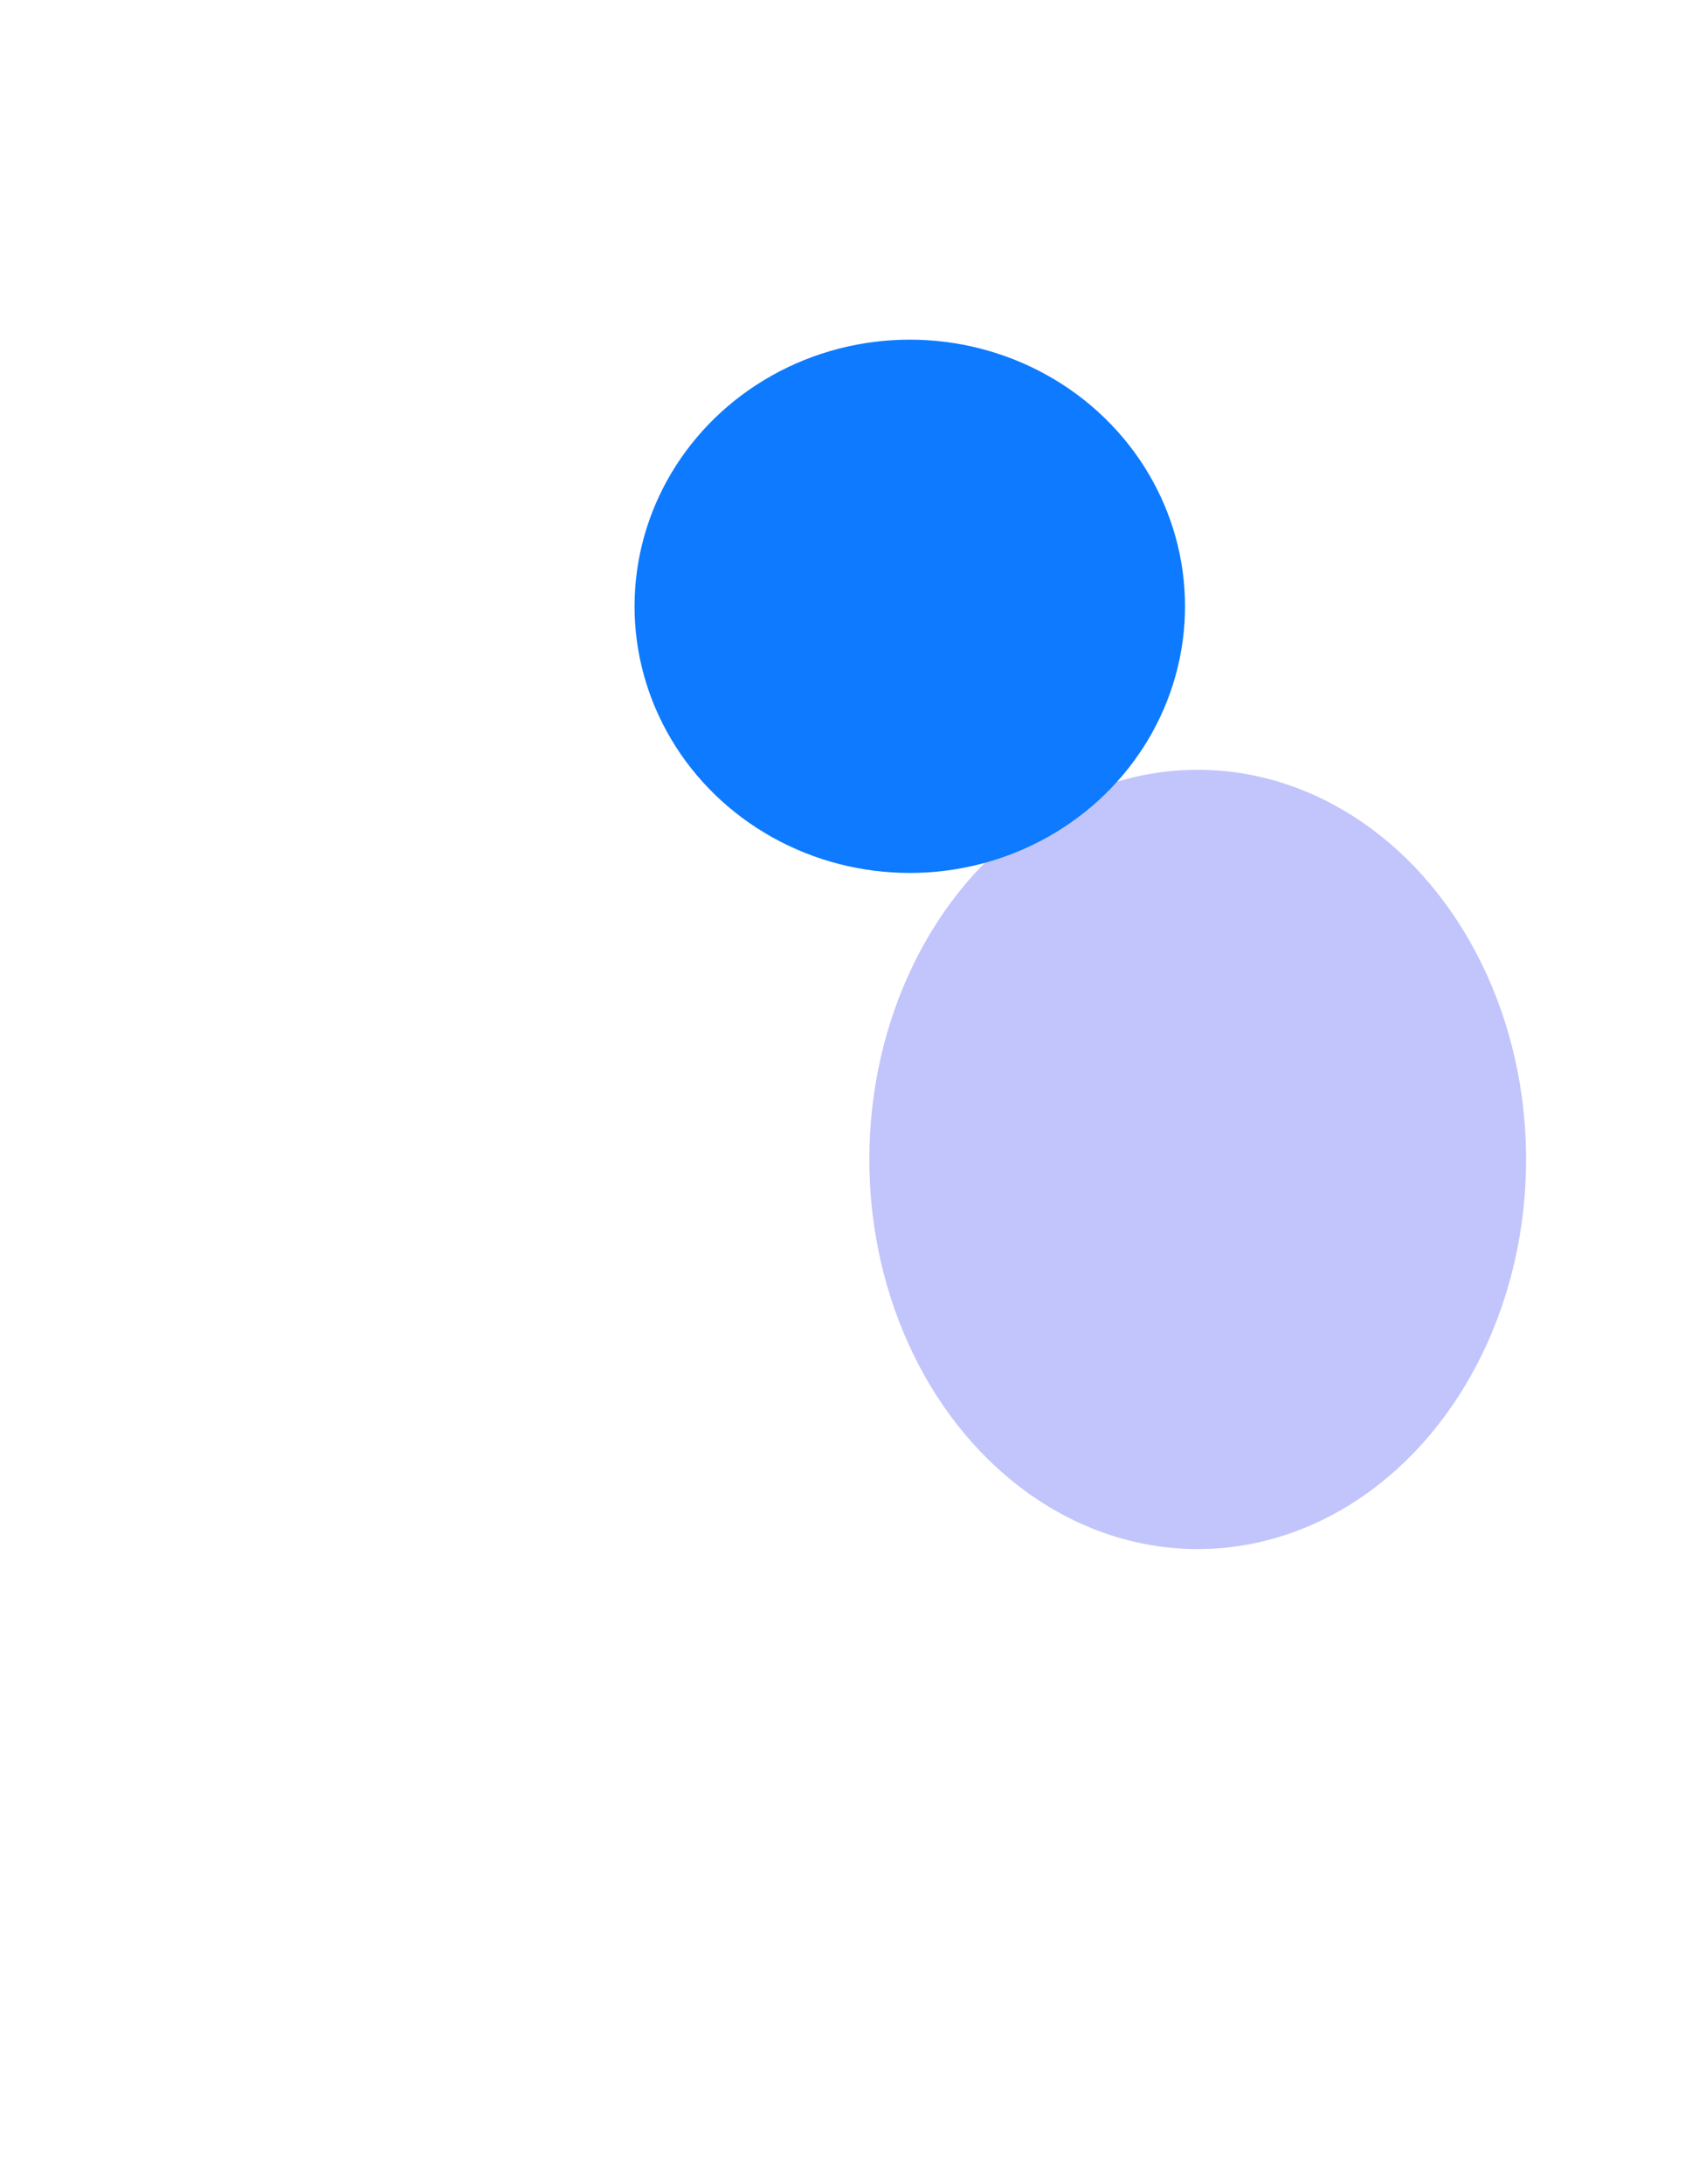 <svg width="1071" height="1376" viewBox="0 0 1071 1376" fill="none" xmlns="http://www.w3.org/2000/svg">
<g opacity="0.4" filter="url(#filter0_f_13_3)">
<ellipse cx="755" cy="730.5" rx="207" ry="245.5" fill="#656FF6"/>
</g>
<g filter="url(#filter1_f_13_3)">
<ellipse cx="573.5" cy="382" rx="173.5" ry="168" fill="#0D7AFF"/>
</g>
<defs>
<filter id="filter0_f_13_3" x="148" y="85" width="1214" height="1291" filterUnits="userSpaceOnUse" color-interpolation-filters="sRGB">
<feFlood flood-opacity="0" result="BackgroundImageFix"/>
<feBlend mode="normal" in="SourceGraphic" in2="BackgroundImageFix" result="shape"/>
<feGaussianBlur stdDeviation="200" result="effect1_foregroundBlur_13_3"/>
</filter>
<filter id="filter1_f_13_3" x="0" y="-186" width="1147" height="1136" filterUnits="userSpaceOnUse" color-interpolation-filters="sRGB">
<feFlood flood-opacity="0" result="BackgroundImageFix"/>
<feBlend mode="normal" in="SourceGraphic" in2="BackgroundImageFix" result="shape"/>
<feGaussianBlur stdDeviation="200" result="effect1_foregroundBlur_13_3"/>
</filter>
</defs>
</svg>
